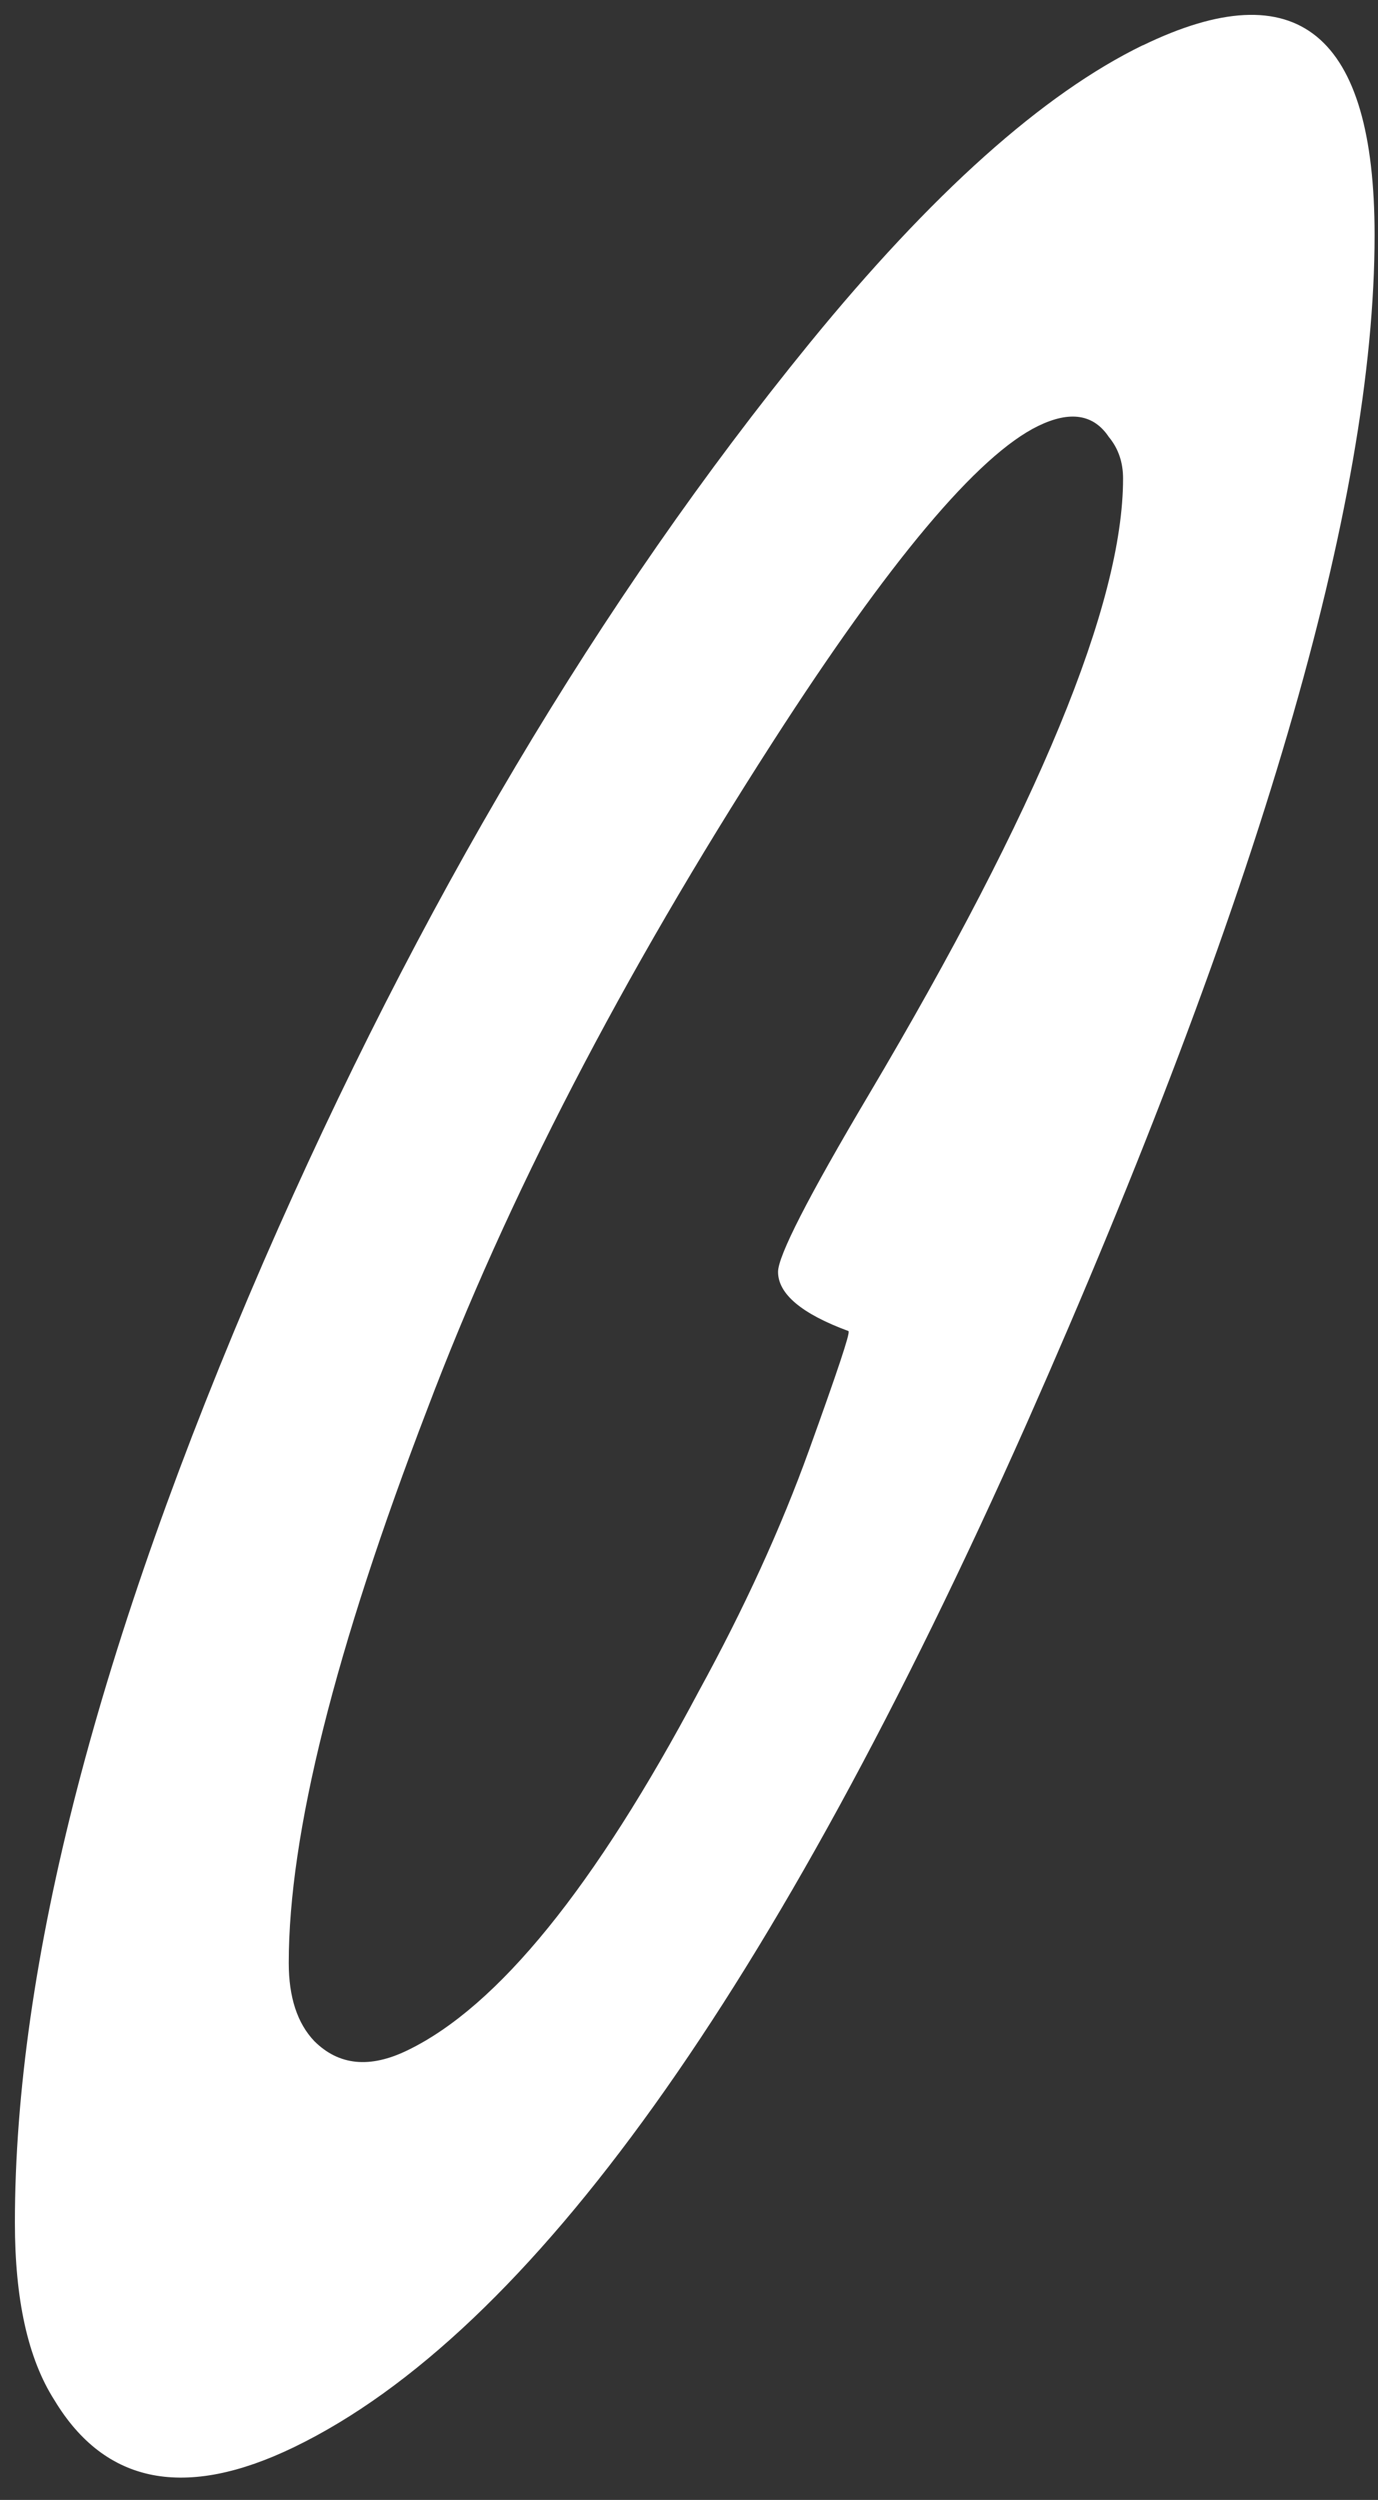 <svg width="59" height="107" viewBox="0 0 59 107" fill="none" xmlns="http://www.w3.org/2000/svg">
<rect x="0" y="0" width="59" height="107" fill="#333333" stroke="none"/>
<path d="M48.926 1.944C55.545 -1.269 58.854 1.438 58.854 10.066C58.854 21.546 53.895 38.486 43.967 60.907C33.156 85.227 22.702 99.83 12.615 104.728C7.94 106.997 4.504 106.334 2.33 102.729C1.195 100.954 0.638 98.415 0.638 95.135C0.638 84.093 4.189 70.377 11.292 53.987C17.911 38.789 25.696 25.691 34.658 14.694C39.901 8.268 44.66 4.011 48.936 1.933L48.926 1.944ZM36.339 56.975C34.322 56.234 33.313 55.38 33.313 54.437C33.313 53.752 34.605 51.224 37.19 46.866C44.45 34.621 48.085 25.837 48.085 20.479C48.085 19.794 47.886 19.198 47.476 18.704C46.824 17.727 45.816 17.569 44.45 18.232C41.865 19.49 38.072 24.006 33.072 31.779C26.61 41.822 21.693 51.325 18.299 60.301C14.349 70.59 12.363 78.498 12.363 84.014C12.363 85.486 12.731 86.598 13.456 87.361C14.507 88.406 15.83 88.541 17.448 87.755C21.325 85.879 25.475 80.756 29.919 72.388C31.853 68.86 33.429 65.423 34.637 62.075C35.845 58.728 36.413 57.032 36.328 56.987L36.339 56.975Z" fill="white"/>
</svg>
